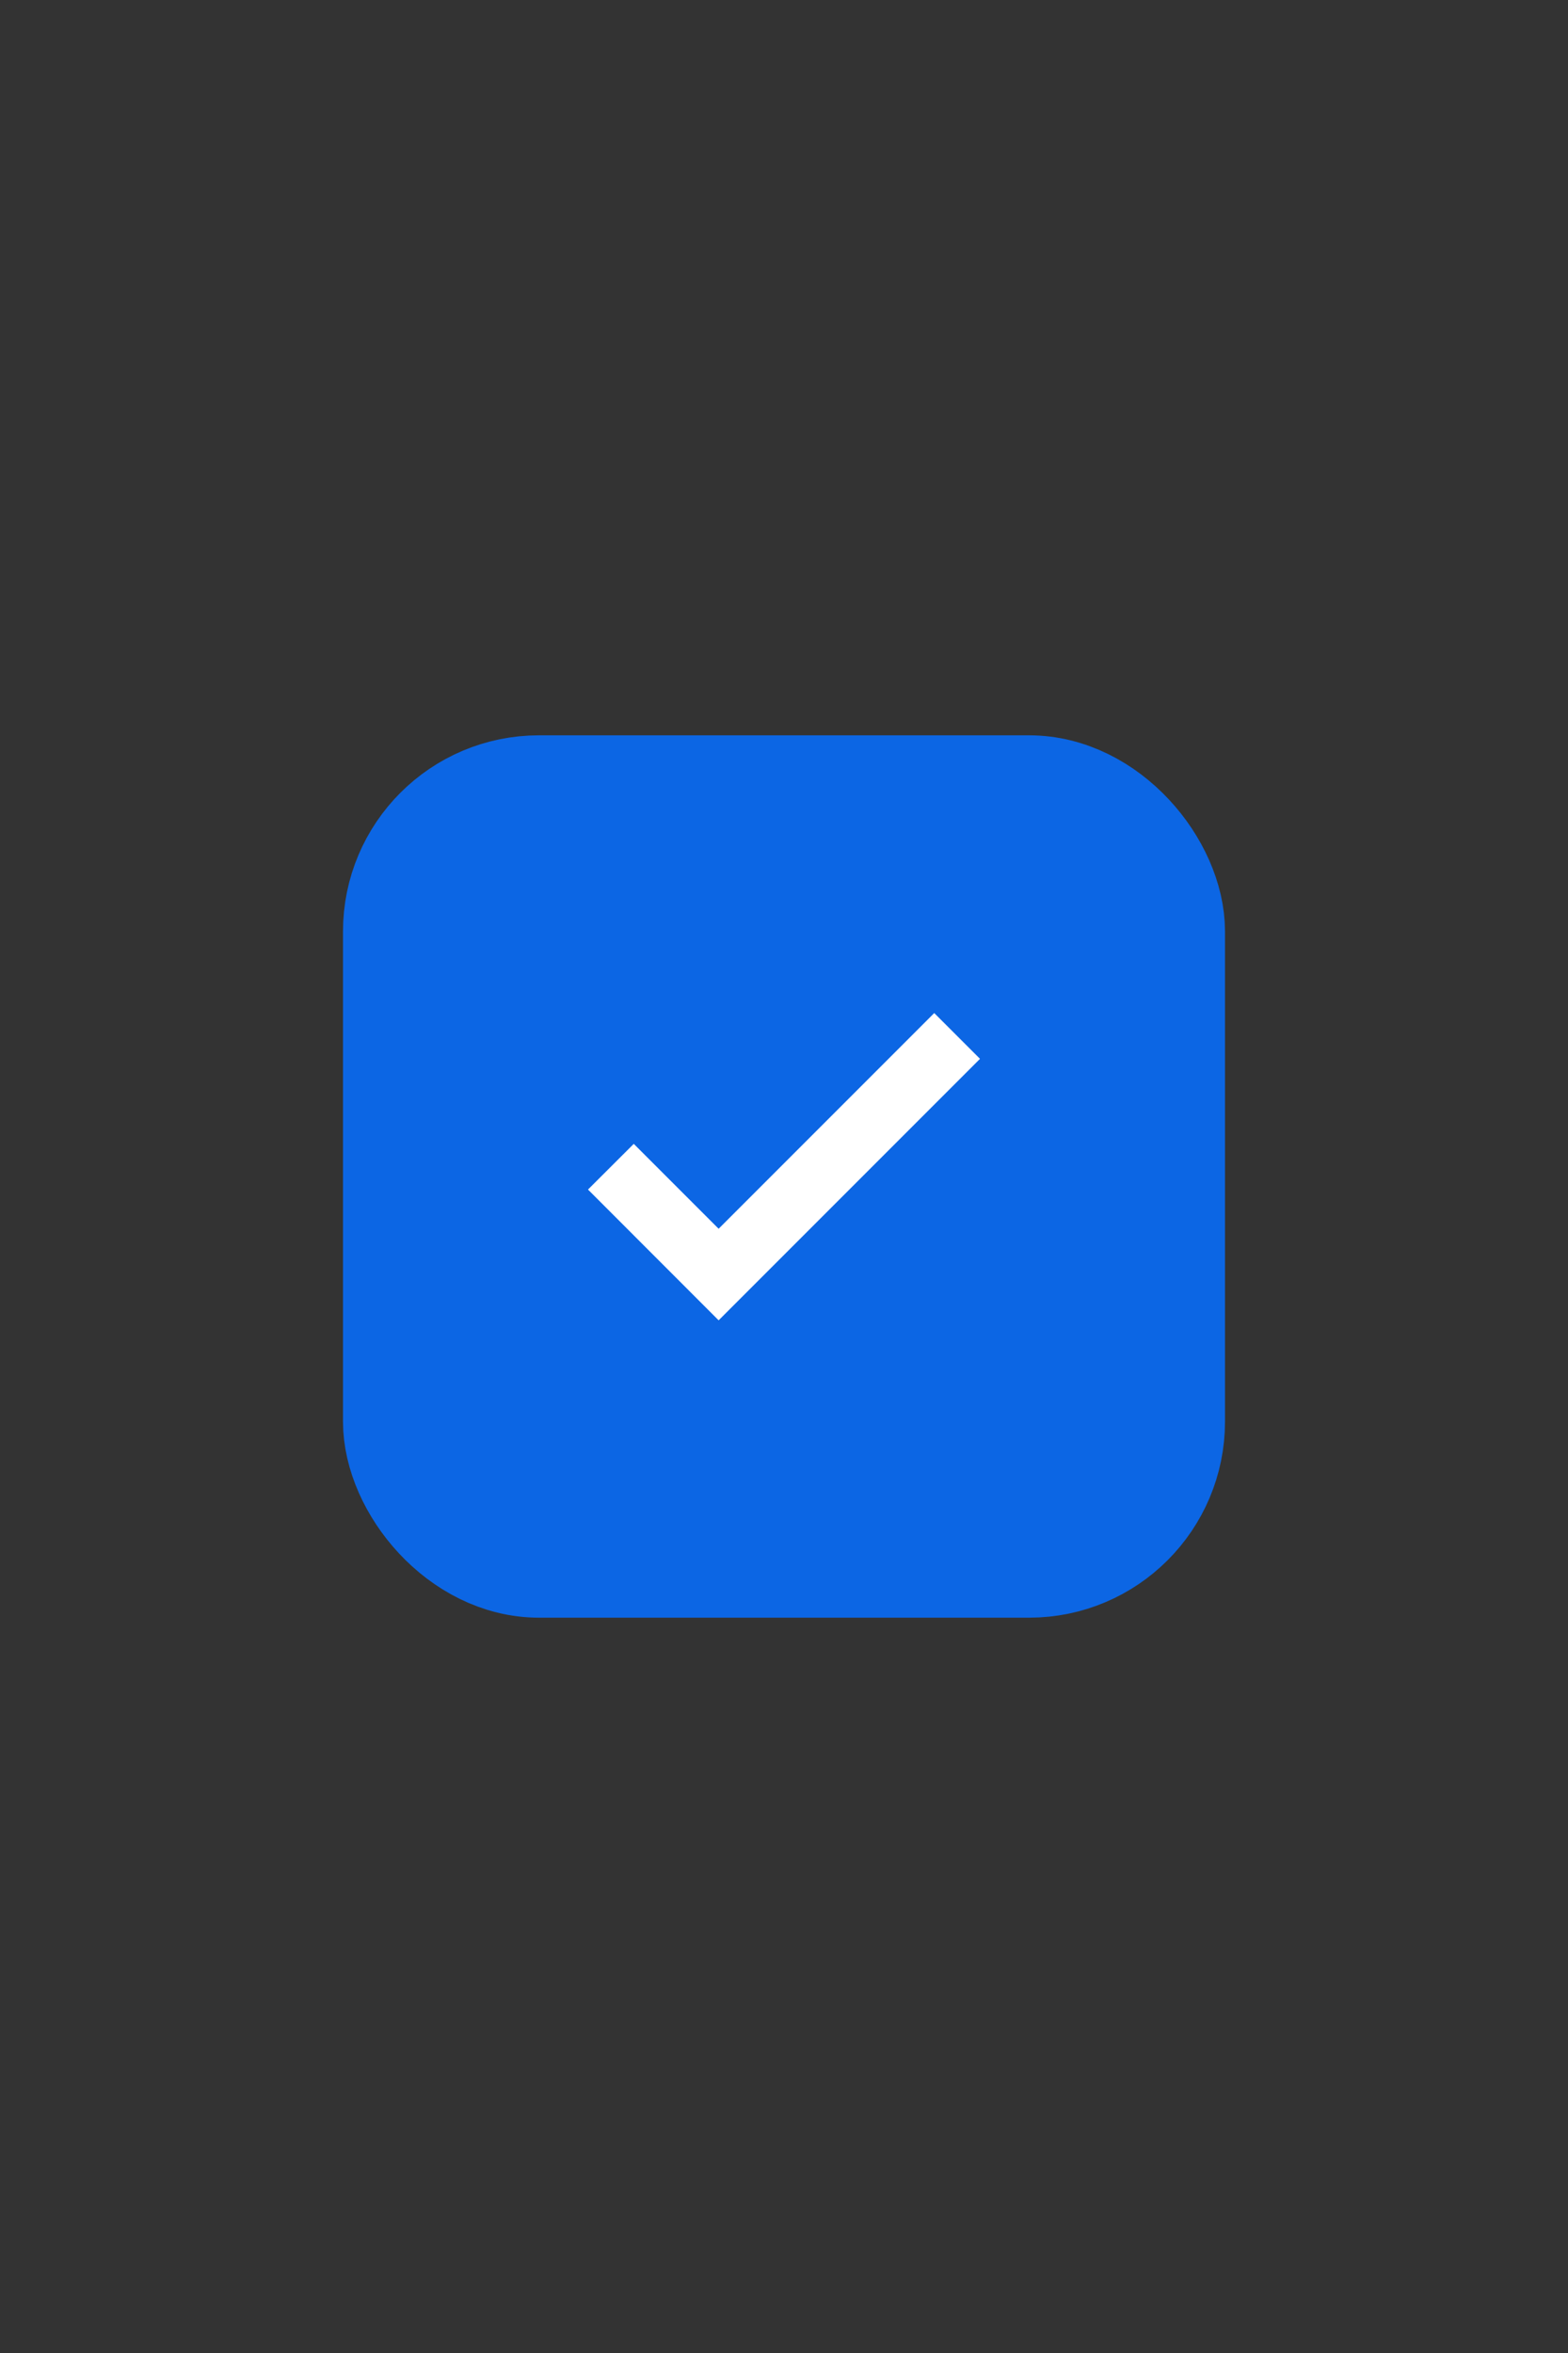 <svg width="16" height="24" viewBox="0 0 16 24" fill="none" xmlns="http://www.w3.org/2000/svg">
<rect x="0" y="0" width="16" height="24" fill="#333333" stroke="none"/>
<rect x="4.1" y="8.1" width="7.8" height="7.8" rx="1.4" fill="#0C66E4" stroke="#0C66E4" stroke-width="1.2"/>
<mask id="mask0_6027_20230" style="mask-type:alpha" maskUnits="userSpaceOnUse" x="4" y="8" width="8" height="8">
<rect x="4" y="8" width="8" height="8" fill="#D9D9D9"/>
</mask>
<g mask="url(#mask0_6027_20230)">
<path d="M7.333 13.467L6 12.133L6.467 11.667L7.333 12.533L9.533 10.333L10 10.8L7.333 13.467Z" fill="white"/>
</g>
</svg>
